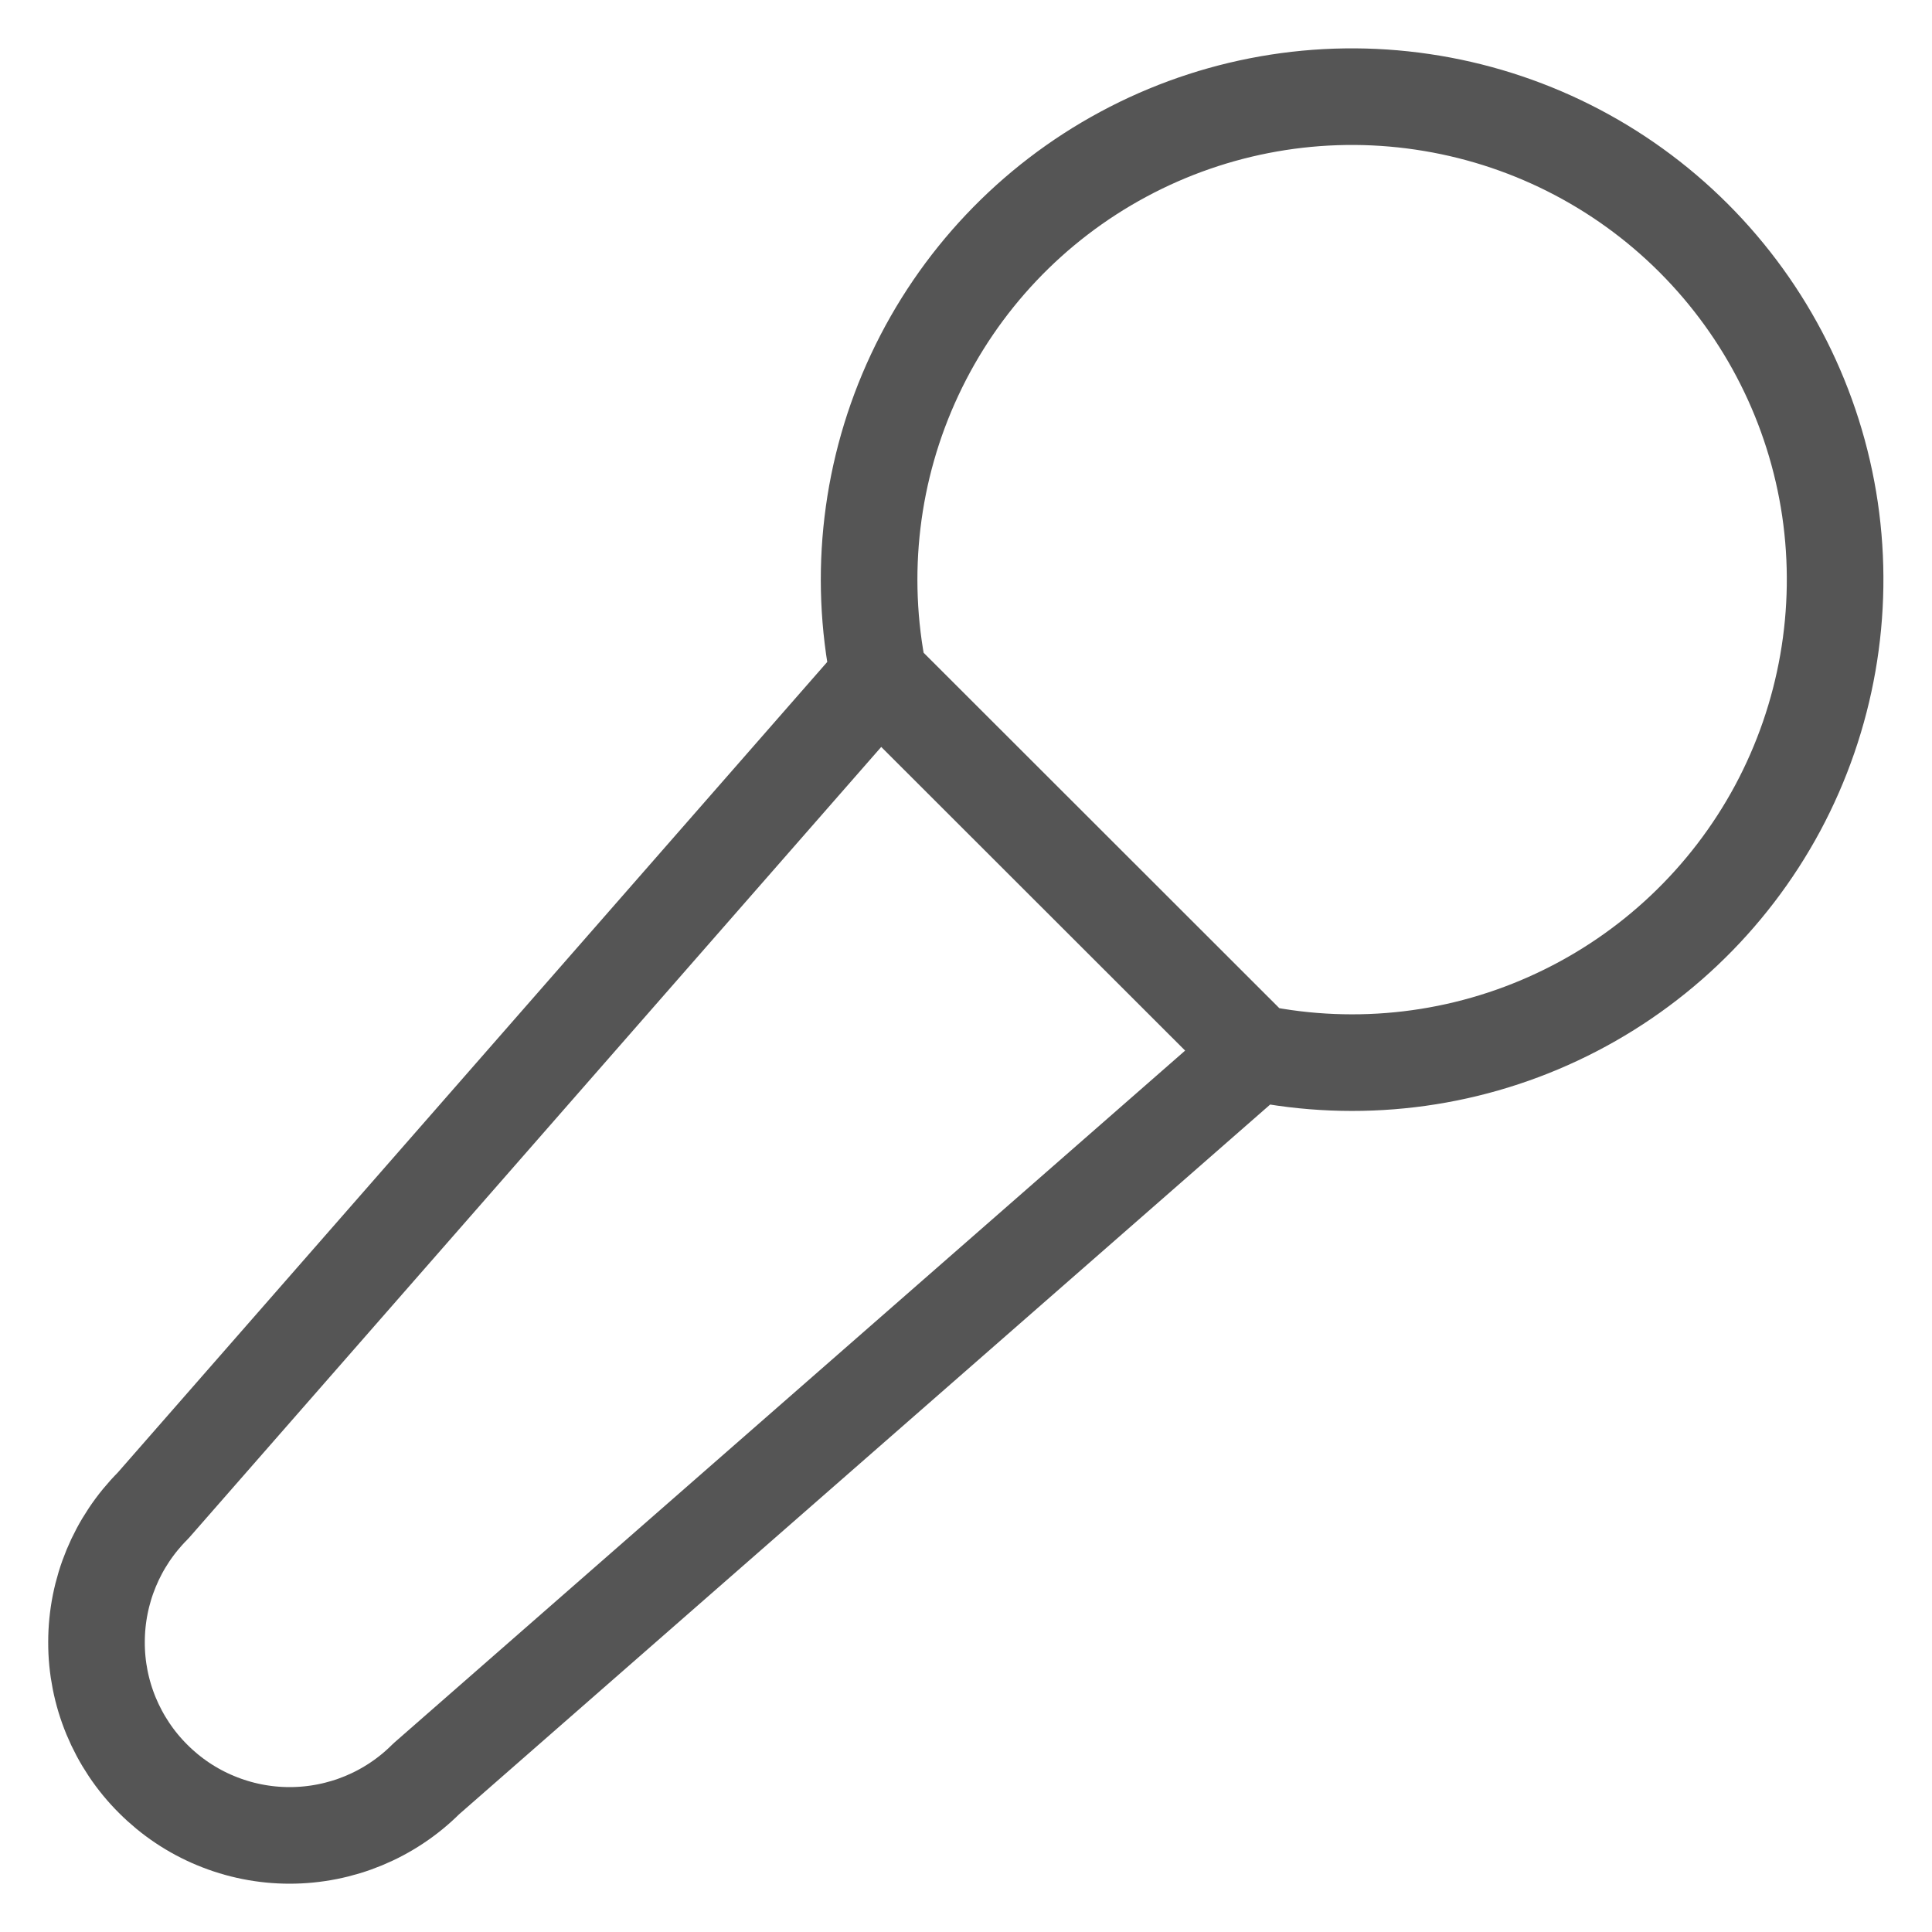 <svg width="20" height="20" viewBox="0 0 20 20" fill="none" xmlns="http://www.w3.org/2000/svg">
<path d="M13 10.9C14.053 11.114 15.147 10.984 16.12 10.527C17.093 10.071 17.893 9.313 18.402 8.367C18.91 7.42 19.1 6.334 18.944 5.271C18.787 4.208 18.292 3.224 17.532 2.464C16.772 1.704 15.787 1.21 14.724 1.054C13.661 0.897 12.575 1.088 11.629 1.597C10.682 2.106 9.925 2.906 9.469 3.88C9.013 4.853 8.883 5.947 9.098 7M13 10.9L9.098 7.001L1.585 15.585C1.21 15.96 0.999 16.468 0.999 16.999C0.998 17.262 1.05 17.522 1.15 17.764C1.251 18.007 1.398 18.228 1.584 18.413C1.769 18.599 1.99 18.747 2.232 18.847C2.475 18.948 2.735 19 2.998 19C3.528 19 4.037 18.79 4.412 18.415L13 10.9Z" stroke="#555555" stroke-linecap="round" stroke-linejoin="round"/>
</svg>
